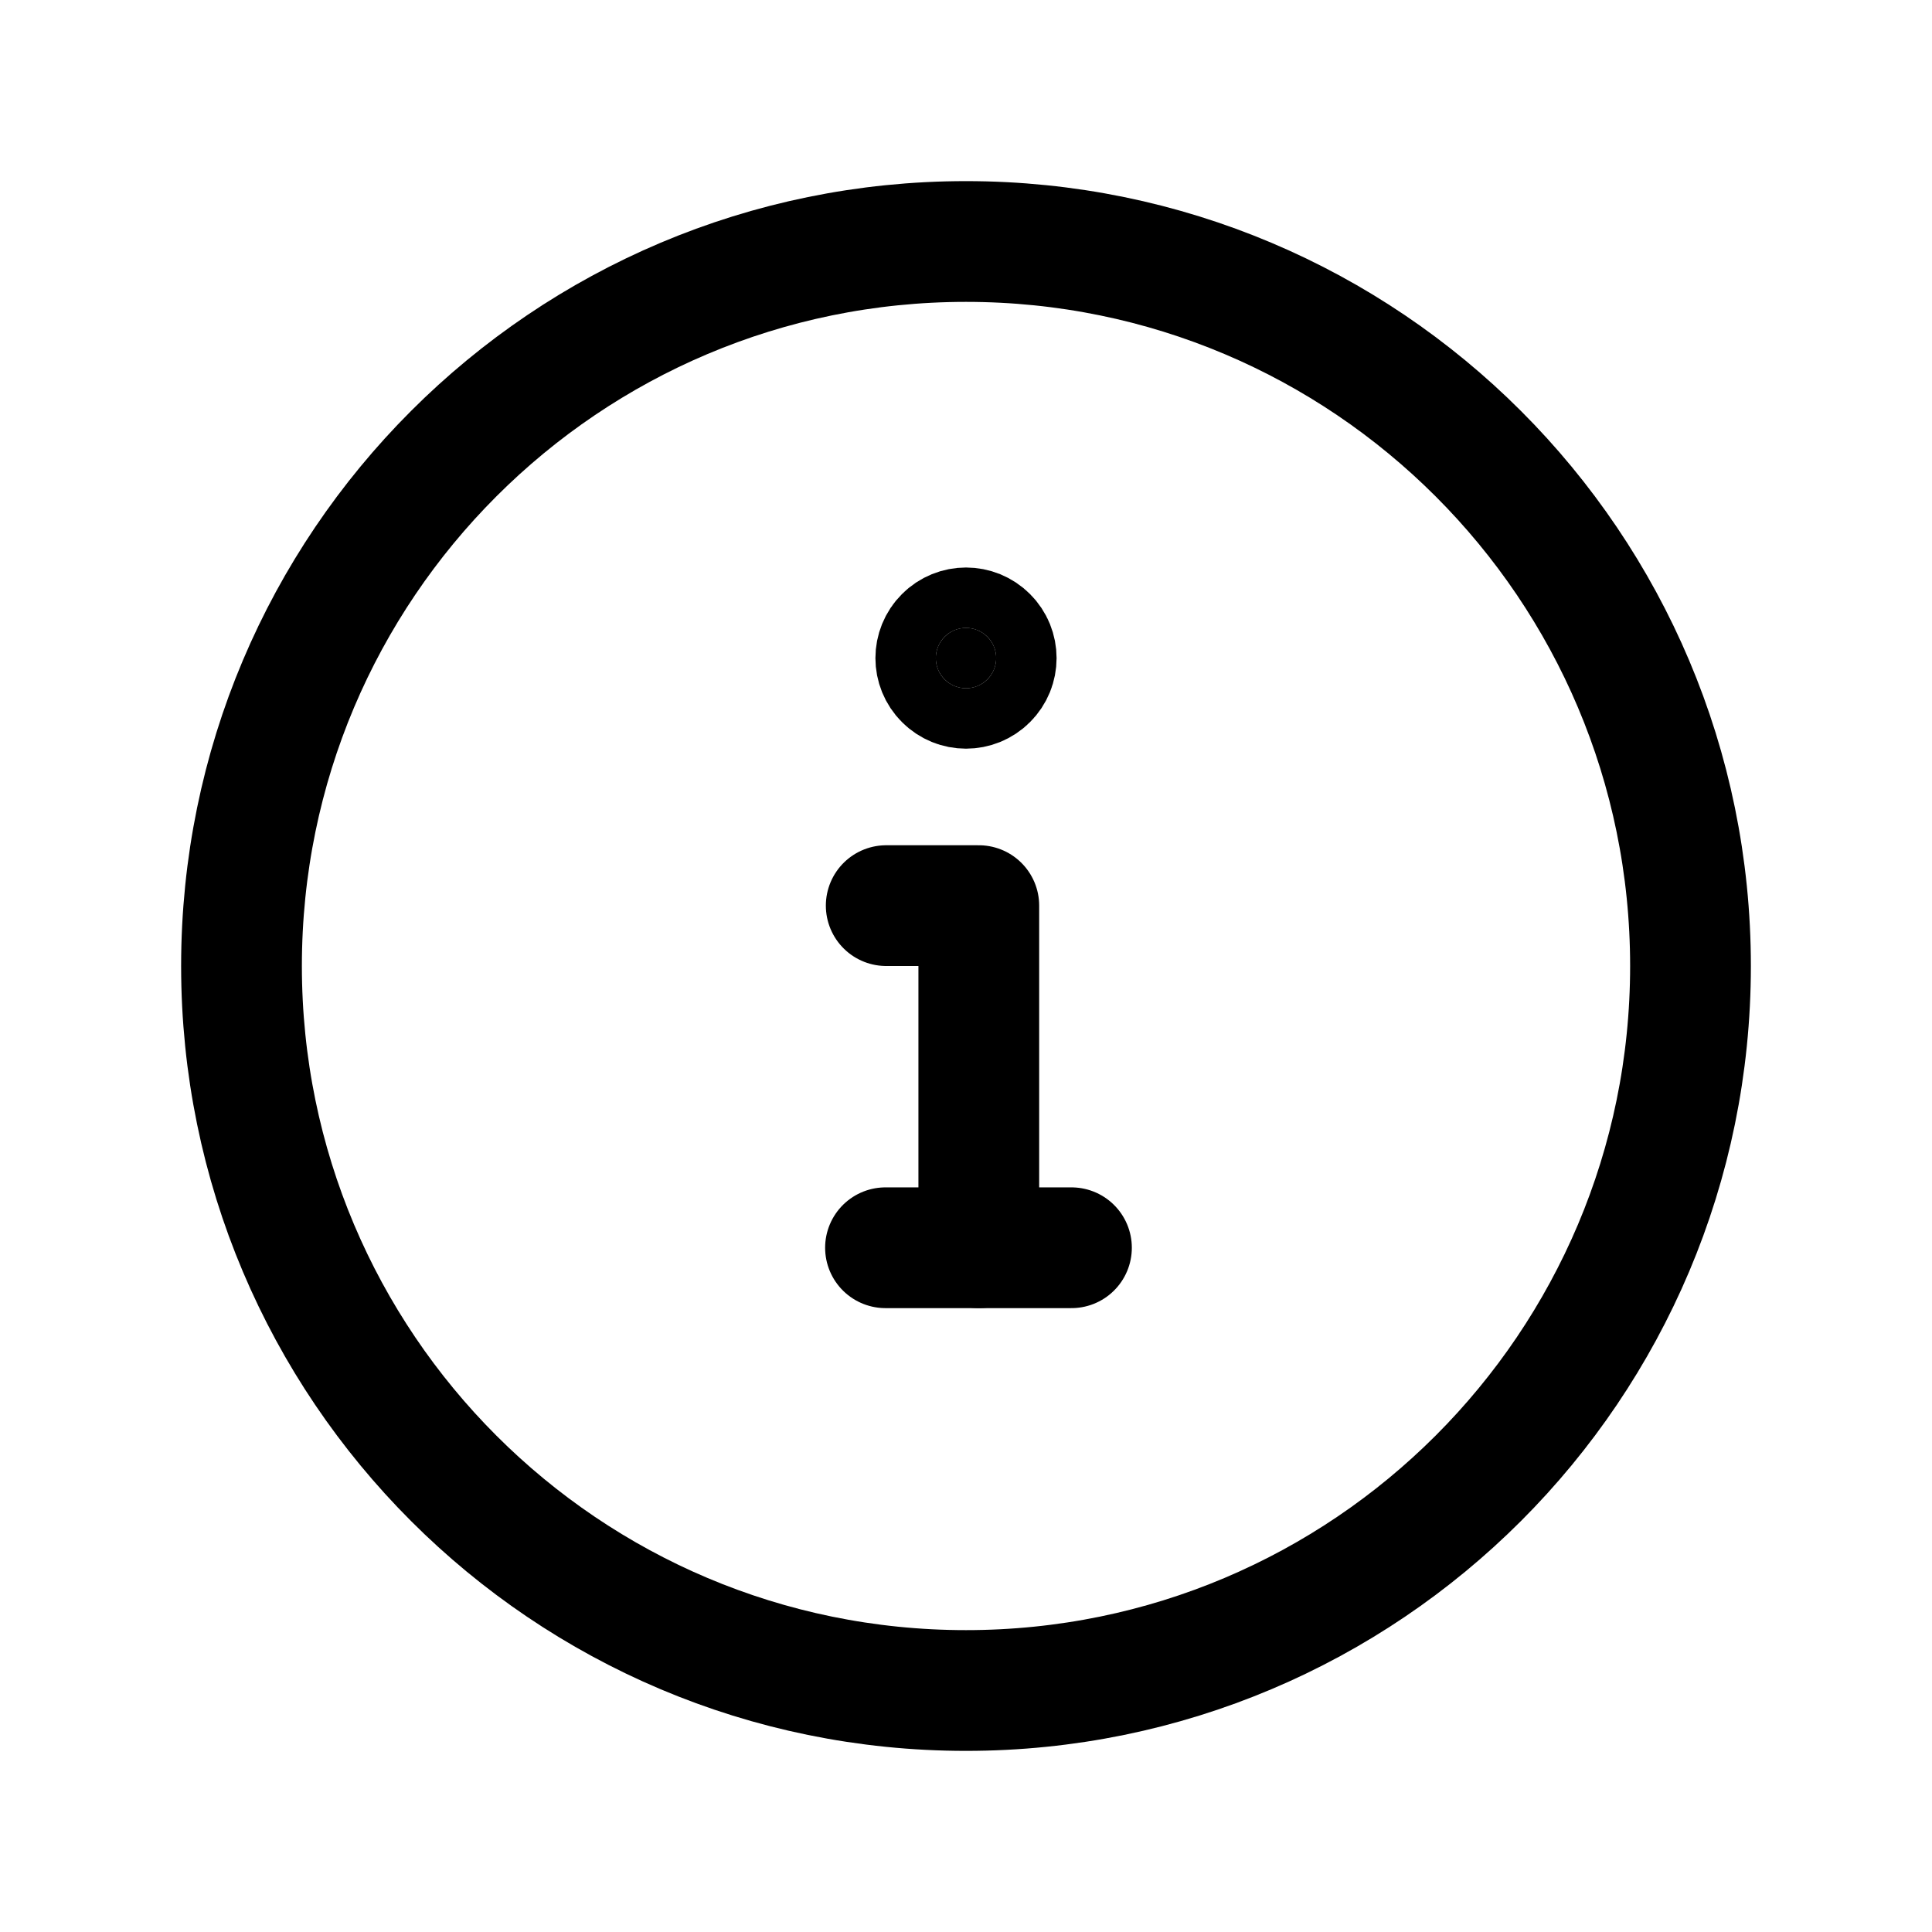 <svg width="24" height="24" viewBox="0 0 24 24" fill="none" xmlns="http://www.w3.org/2000/svg">
<g clip-path="url(#clip0_50_17392)">
<path d="M12 21C16.971 21 21 16.971 21 12C21 7.029 16.971 3 12 3C7.029 3 3 7.029 3 12C3 16.971 7.029 21 12 21Z" stroke="black" stroke-width="1.5" stroke-linecap="round" stroke-linejoin="round"/>
<path d="M11 15.5H13.31" stroke="black" stroke-width="1.5" stroke-linecap="round" stroke-linejoin="round"/>
<path d="M12.159 15.5V11.25H11.009" stroke="black" stroke-width="1.5" stroke-linecap="round" stroke-linejoin="round"/>
<path d="M12.265 7.91C12.412 8.056 12.412 8.294 12.265 8.44C12.119 8.587 11.881 8.587 11.735 8.44C11.588 8.294 11.588 8.056 11.735 7.91C11.881 7.763 12.119 7.763 12.265 7.91Z" fill="black" stroke="black" stroke-width="1.5" stroke-linecap="round" stroke-linejoin="round"/>
</g>
<defs>
<clipPath id="clip0_50_17392">
<rect width="24" height="24" fill="white"/>
</clipPath>
</defs>
</svg>
